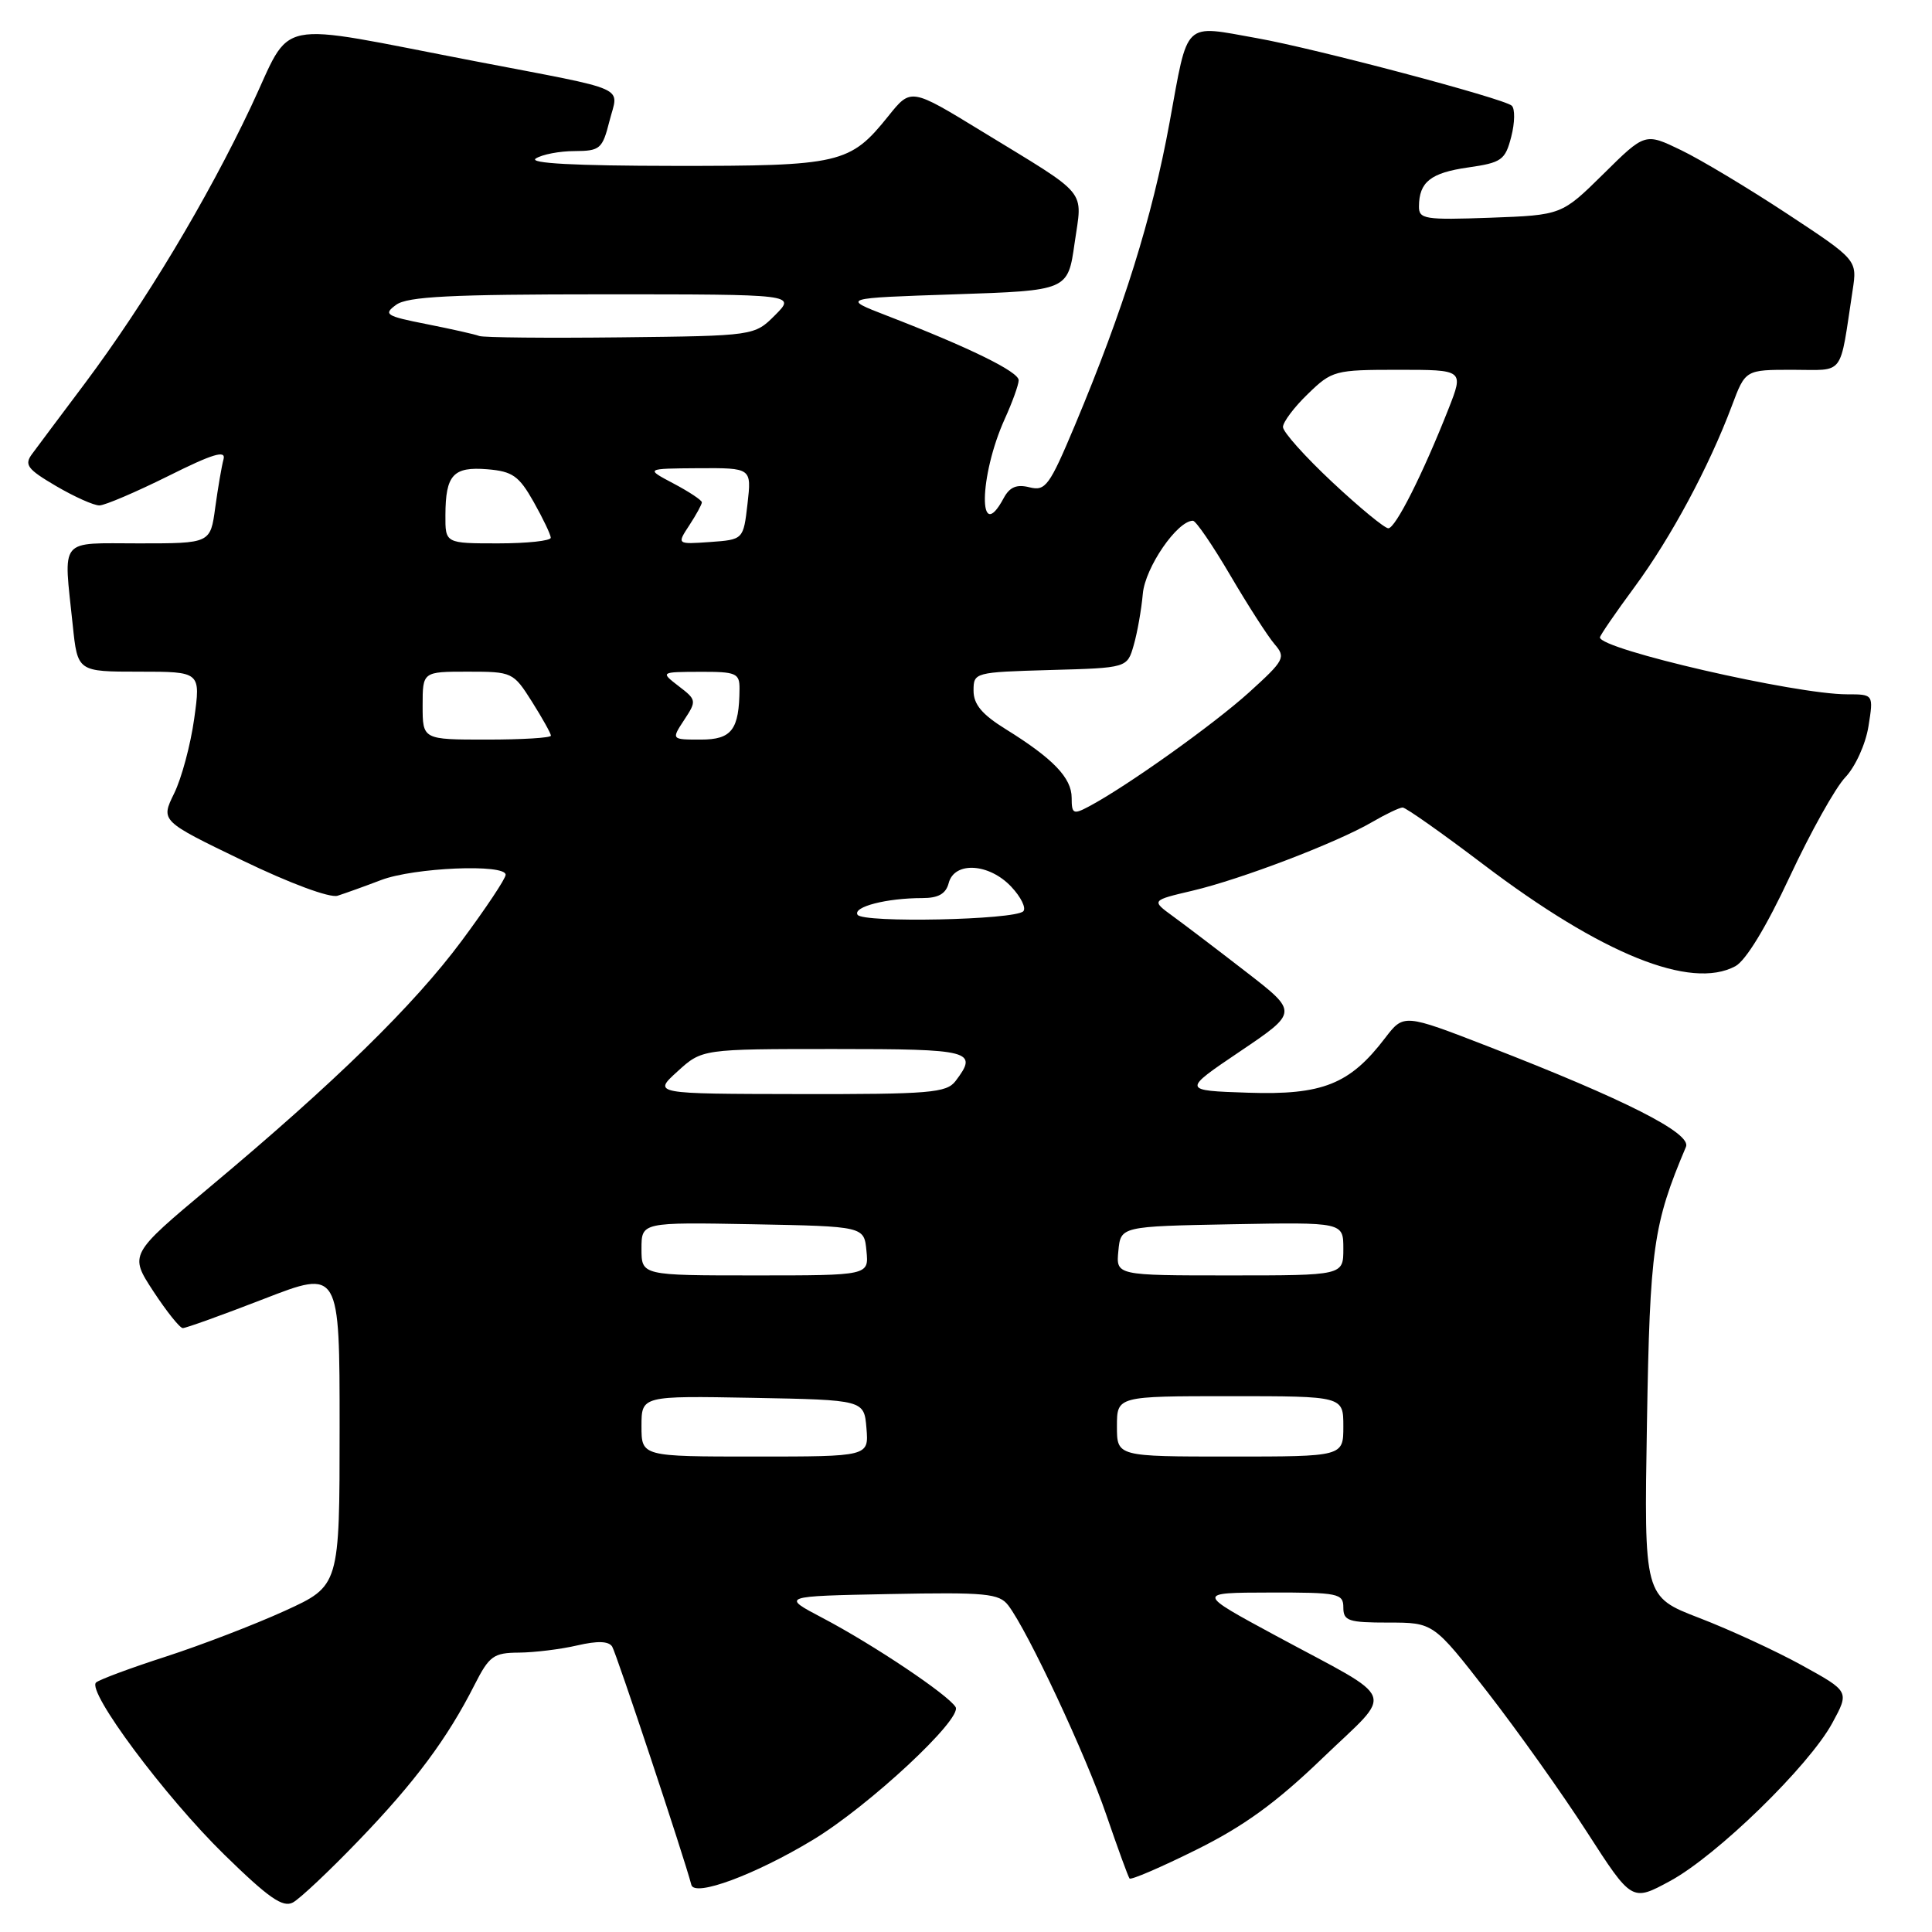 <?xml version="1.0" encoding="UTF-8" standalone="no"?>
<!DOCTYPE svg PUBLIC "-//W3C//DTD SVG 1.1//EN" "http://www.w3.org/Graphics/SVG/1.1/DTD/svg11.dtd" >
<svg xmlns="http://www.w3.org/2000/svg" xmlns:xlink="http://www.w3.org/1999/xlink" version="1.1" viewBox="0 0 256 256">
 <g >
 <path fill="currentColor"
d=" M 47.56 243.84 C 54.97 236.15 59.28 230.36 62.88 223.25 C 64.83 219.41 65.40 219.00 68.77 218.98 C 70.82 218.96 74.29 218.54 76.47 218.03 C 79.19 217.40 80.66 217.45 81.12 218.19 C 81.68 219.11 90.62 245.98 91.61 249.76 C 92.04 251.39 100.05 248.42 107.70 243.80 C 115.14 239.31 127.57 227.73 126.62 226.19 C 125.60 224.54 115.68 217.90 109.00 214.39 C 103.50 211.50 103.50 211.50 117.87 211.22 C 130.66 210.97 132.39 211.14 133.60 212.72 C 136.19 216.11 143.88 232.53 146.60 240.50 C 148.11 244.90 149.49 248.69 149.67 248.91 C 149.85 249.14 153.81 247.44 158.48 245.12 C 164.80 241.99 169.08 238.89 175.23 232.97 C 184.79 223.77 185.49 225.61 169.11 216.77 C 158.50 211.04 158.50 211.04 168.25 211.02 C 177.34 211.00 178.00 211.14 178.00 213.00 C 178.00 214.78 178.67 215.00 183.97 215.00 C 189.94 215.00 189.94 215.00 197.13 224.25 C 201.08 229.34 207.00 237.66 210.27 242.74 C 216.23 251.99 216.23 251.99 221.30 249.24 C 227.50 245.88 239.70 234.00 242.79 228.31 C 245.06 224.13 245.06 224.13 238.78 220.67 C 235.32 218.76 229.20 215.94 225.17 214.39 C 217.84 211.57 217.84 211.57 218.23 188.53 C 218.62 165.34 219.05 162.24 223.40 151.96 C 224.16 150.17 215.39 145.72 197.25 138.68 C 186.00 134.32 186.00 134.32 183.52 137.56 C 178.86 143.67 175.24 145.12 165.38 144.79 C 156.63 144.50 156.63 144.50 164.32 139.31 C 172.01 134.12 172.01 134.12 165.15 128.81 C 161.38 125.89 157.00 122.56 155.42 121.41 C 152.54 119.31 152.54 119.31 158.02 118.02 C 164.47 116.50 177.11 111.67 181.81 108.93 C 183.63 107.87 185.45 107.00 185.86 107.00 C 186.27 107.00 191.08 110.39 196.55 114.54 C 212.24 126.43 224.03 131.20 229.94 128.03 C 231.33 127.29 234.05 122.81 237.15 116.17 C 239.89 110.30 243.20 104.37 244.51 103.00 C 245.84 101.60 247.20 98.62 247.58 96.25 C 248.26 92.00 248.26 92.00 244.74 92.00 C 237.90 92.00 212.00 86.04 212.00 84.46 C 212.00 84.21 214.07 81.19 216.61 77.75 C 221.41 71.23 226.45 61.86 229.49 53.75 C 231.27 49.00 231.27 49.00 237.52 49.00 C 244.53 49.00 243.71 50.09 245.48 38.48 C 246.10 34.45 246.10 34.45 236.80 28.32 C 231.68 24.95 225.36 21.15 222.74 19.89 C 217.98 17.59 217.98 17.59 212.46 23.05 C 206.93 28.50 206.93 28.50 197.47 28.85 C 188.80 29.16 188.00 29.04 188.02 27.35 C 188.04 24.11 189.57 22.90 194.53 22.19 C 198.98 21.55 199.45 21.22 200.25 18.11 C 200.73 16.25 200.76 14.40 200.31 14.00 C 199.26 13.05 174.24 6.42 166.57 5.06 C 156.69 3.30 157.48 2.53 154.97 16.25 C 152.66 28.87 148.88 40.96 142.44 56.33 C 139.05 64.40 138.54 65.10 136.41 64.57 C 134.72 64.14 133.79 64.53 133.00 65.99 C 129.58 72.38 129.71 63.08 133.14 55.50 C 134.14 53.30 134.97 51.00 134.98 50.39 C 135.00 49.26 128.45 46.05 117.50 41.82 C 111.50 39.50 111.50 39.50 126.50 39.00 C 141.50 38.50 141.50 38.50 142.39 32.22 C 143.43 24.93 144.47 26.18 130.10 17.40 C 120.70 11.65 120.70 11.65 117.72 15.37 C 112.63 21.71 111.39 22.00 89.30 21.98 C 76.15 21.97 70.00 21.64 71.00 21.00 C 71.83 20.47 74.13 20.02 76.13 20.02 C 79.52 20.00 79.82 19.74 80.76 16.03 C 81.96 11.31 83.75 12.11 63.00 8.12 C 35.61 2.86 38.90 2.19 33.25 14.15 C 27.44 26.45 19.21 40.15 11.27 50.77 C 8.09 55.00 4.94 59.22 4.26 60.14 C 3.18 61.59 3.61 62.16 7.44 64.41 C 9.87 65.83 12.45 66.99 13.18 66.97 C 13.91 66.96 18.00 65.21 22.29 63.08 C 28.19 60.13 29.96 59.60 29.62 60.85 C 29.37 61.76 28.88 64.64 28.52 67.25 C 27.88 72.00 27.88 72.00 18.44 72.00 C 7.66 72.00 8.41 71.07 9.64 82.85 C 10.28 89.00 10.28 89.00 18.44 89.00 C 26.60 89.00 26.60 89.00 25.73 95.25 C 25.25 98.69 24.06 103.14 23.07 105.14 C 21.29 108.78 21.29 108.78 32.12 114.01 C 38.41 117.05 43.70 119.01 44.73 118.69 C 45.70 118.38 48.30 117.45 50.50 116.61 C 54.86 114.95 67.00 114.44 67.00 115.91 C 67.00 116.42 64.38 120.35 61.18 124.66 C 54.82 133.22 44.37 143.43 27.81 157.28 C 17.13 166.22 17.13 166.22 20.31 171.09 C 22.07 173.77 23.82 175.97 24.22 175.98 C 24.61 175.99 29.45 174.25 34.97 172.11 C 45.00 168.22 45.00 168.22 45.00 189.17 C 45.00 210.13 45.00 210.13 37.75 213.44 C 33.76 215.26 26.68 217.98 22.00 219.50 C 17.32 221.01 13.15 222.56 12.73 222.94 C 11.46 224.10 21.83 238.03 29.72 245.75 C 35.58 251.48 37.48 252.81 38.81 252.09 C 39.74 251.59 43.68 247.88 47.56 243.84 Z  M 85.00 188.97 C 85.00 184.95 85.00 184.95 99.75 185.22 C 114.50 185.50 114.50 185.50 114.81 189.25 C 115.12 193.00 115.12 193.00 100.06 193.00 C 85.00 193.00 85.00 193.00 85.00 188.97 Z  M 148.00 189.00 C 148.00 185.00 148.00 185.00 163.00 185.00 C 178.00 185.00 178.00 185.00 178.00 189.00 C 178.00 193.00 178.00 193.00 163.00 193.00 C 148.00 193.00 148.00 193.00 148.00 189.00 Z  M 85.00 165.47 C 85.00 161.95 85.00 161.95 99.75 162.22 C 114.50 162.50 114.50 162.50 114.81 165.75 C 115.13 169.00 115.13 169.00 100.06 169.00 C 85.00 169.00 85.00 169.00 85.00 165.47 Z  M 148.19 165.75 C 148.50 162.50 148.50 162.50 163.25 162.22 C 178.00 161.95 178.00 161.95 178.00 165.47 C 178.00 169.00 178.00 169.00 162.94 169.00 C 147.87 169.00 147.87 169.00 148.19 165.75 Z  M 89.77 141.97 C 93.03 139.00 93.03 139.00 110.52 139.00 C 128.79 139.00 129.66 139.23 126.61 143.25 C 125.42 144.81 123.20 145.00 105.89 144.97 C 86.50 144.94 86.50 144.94 89.77 141.97 Z  M 113.63 121.21 C 112.98 120.16 117.48 119.00 122.22 119.00 C 124.35 119.00 125.34 118.43 125.71 117.00 C 126.47 114.11 131.07 114.38 134.00 117.50 C 135.29 118.87 136.00 120.33 135.59 120.75 C 134.44 121.90 114.32 122.32 113.63 121.21 Z  M 142.00 105.71 C 142.00 103.07 139.54 100.51 133.25 96.61 C 130.12 94.67 129.00 93.33 129.00 91.52 C 129.00 89.10 129.12 89.07 139.18 88.78 C 149.36 88.50 149.36 88.50 150.22 85.50 C 150.70 83.85 151.24 80.78 151.43 78.67 C 151.74 75.19 155.99 69.00 158.07 69.00 C 158.46 69.00 160.69 72.26 163.03 76.25 C 165.37 80.24 168.01 84.34 168.89 85.36 C 170.40 87.11 170.20 87.49 165.50 91.75 C 160.79 96.01 149.23 104.25 144.25 106.88 C 142.22 107.96 142.00 107.84 142.00 105.71 Z  M 56.00 93.50 C 56.00 89.00 56.00 89.00 61.99 89.00 C 67.88 89.00 68.01 89.06 70.49 92.98 C 71.87 95.17 73.00 97.19 73.00 97.48 C 73.00 97.77 69.17 98.00 64.50 98.00 C 56.00 98.00 56.00 98.00 56.00 93.50 Z  M 90.66 95.39 C 92.32 92.87 92.30 92.73 89.93 90.92 C 87.50 89.04 87.50 89.04 92.75 89.02 C 97.54 89.00 98.00 89.20 97.99 91.25 C 97.95 96.70 96.97 98.00 92.86 98.00 C 88.95 98.00 88.95 98.00 90.66 95.39 Z  M 59.02 68.25 C 59.04 62.92 60.05 61.81 64.58 62.18 C 67.91 62.46 68.76 63.05 70.71 66.50 C 71.95 68.70 72.97 70.84 72.98 71.25 C 72.99 71.66 69.85 72.00 66.00 72.00 C 59.00 72.00 59.00 72.00 59.02 68.25 Z  M 91.34 69.60 C 92.25 68.21 93.00 66.84 93.00 66.56 C 93.00 66.28 91.31 65.16 89.25 64.07 C 85.50 62.09 85.50 62.09 92.55 62.04 C 99.59 62.00 99.59 62.00 99.05 66.75 C 98.50 71.50 98.50 71.50 94.09 71.82 C 89.68 72.13 89.68 72.13 91.34 69.60 Z  M 176.54 63.89 C 172.94 60.52 170.00 57.24 170.00 56.58 C 170.00 55.93 171.48 53.95 173.30 52.20 C 176.49 49.10 176.87 49.00 185.28 49.00 C 193.97 49.00 193.97 49.00 191.93 54.19 C 188.53 62.81 184.91 70.00 183.96 70.00 C 183.47 70.00 180.13 67.25 176.54 63.89 Z  M 63.50 44.52 C 62.95 44.30 59.82 43.60 56.54 42.95 C 51.11 41.88 50.76 41.65 52.49 40.39 C 53.99 39.29 59.73 39.00 79.92 39.00 C 105.45 39.00 105.45 39.00 102.71 41.75 C 99.96 44.50 99.96 44.50 82.23 44.70 C 72.48 44.81 64.05 44.73 63.50 44.52 Z "/>
</g>
</svg>